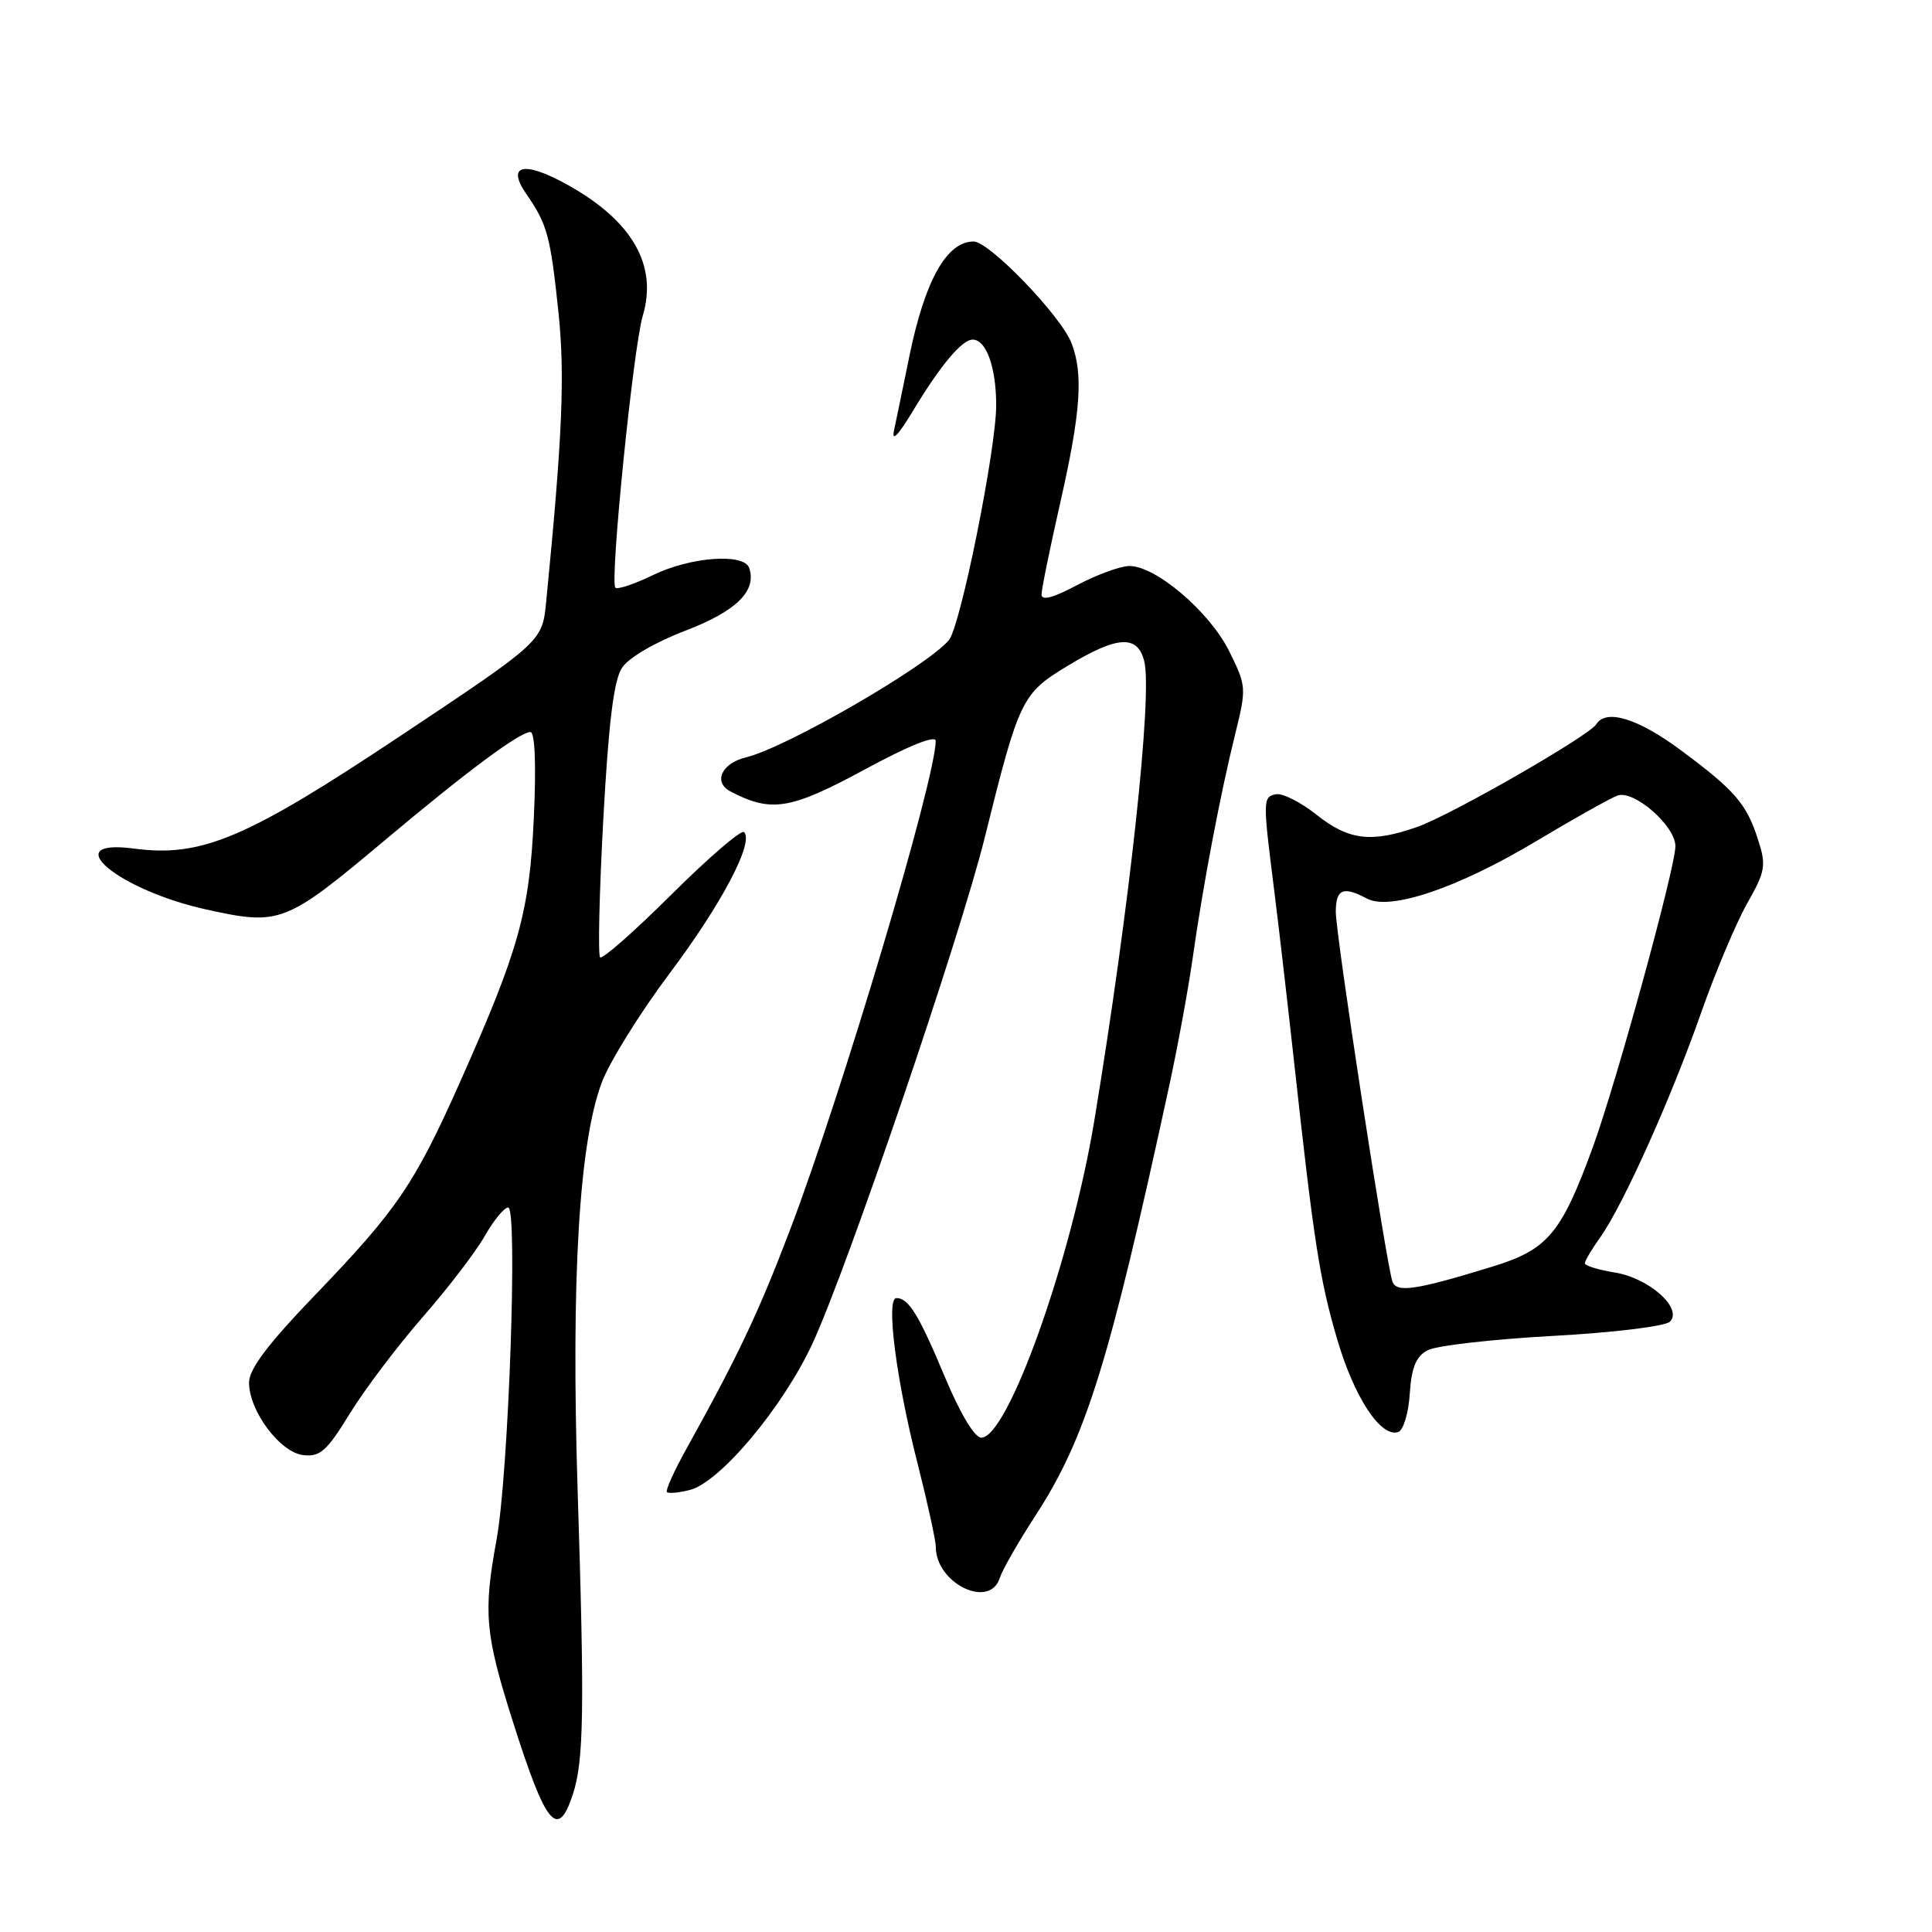 <?xml version="1.0" encoding="UTF-8" standalone="no"?>
<!DOCTYPE svg PUBLIC "-//W3C//DTD SVG 1.1//EN" "http://www.w3.org/Graphics/SVG/1.1/DTD/svg11.dtd" >
<svg xmlns="http://www.w3.org/2000/svg" xmlns:xlink="http://www.w3.org/1999/xlink" version="1.1" viewBox="0 0 256 256">
 <g >
 <path fill="currentColor"
d=" M 75.91 237.75 C 77.36 233.32 77.47 226.67 76.54 197.50 C 75.66 169.43 76.73 151.36 79.76 143.38 C 80.80 140.65 84.84 134.16 88.74 128.96 C 95.63 119.78 99.94 111.60 98.59 110.26 C 98.23 109.90 93.92 113.61 89.00 118.50 C 84.08 123.39 79.82 127.15 79.52 126.85 C 79.22 126.55 79.41 118.32 79.94 108.55 C 80.64 95.78 81.33 90.15 82.41 88.50 C 83.28 87.16 86.78 85.11 90.81 83.57 C 97.57 80.99 100.31 78.29 99.27 75.25 C 98.58 73.26 91.49 73.79 86.55 76.19 C 84.07 77.39 81.82 78.15 81.54 77.87 C 80.78 77.11 83.91 46.07 85.17 41.84 C 87.16 35.17 83.81 29.30 75.28 24.53 C 69.42 21.26 67.02 21.79 69.77 25.75 C 72.52 29.72 72.94 31.27 74.00 41.39 C 74.87 49.76 74.52 57.90 72.37 79.74 C 71.86 84.99 71.86 84.99 53.16 97.44 C 32.65 111.11 26.71 113.63 17.75 112.44 C 7.46 111.08 15.63 117.94 27.37 120.52 C 37.12 122.67 37.82 122.39 51.05 111.29 C 61.89 102.18 68.87 97.00 70.28 97.00 C 70.88 97.00 71.06 101.25 70.74 108.25 C 70.17 120.84 68.79 125.79 60.97 143.35 C 54.93 156.91 52.64 160.27 41.75 171.60 C 35.50 178.09 33.00 181.41 33.00 183.20 C 33.00 186.96 37.10 192.45 40.18 192.81 C 42.41 193.07 43.31 192.27 46.35 187.31 C 48.31 184.11 52.67 178.35 56.03 174.50 C 59.39 170.65 63.09 165.81 64.25 163.75 C 65.42 161.69 66.81 160.00 67.34 160.00 C 68.63 160.00 67.39 195.33 65.80 204.00 C 64.02 213.67 64.27 216.49 67.92 228.00 C 72.34 241.95 73.91 243.86 75.91 237.75 Z  M 132.47 209.10 C 132.80 208.05 134.92 204.34 137.19 200.85 C 143.89 190.52 146.93 180.76 154.90 144.00 C 156.04 138.78 157.44 131.12 158.03 127.00 C 159.38 117.40 161.70 105.21 163.67 97.26 C 165.18 91.16 165.16 90.90 162.86 86.26 C 160.28 81.07 153.17 75.00 149.66 75.00 C 148.47 75.00 145.35 76.14 142.74 77.52 C 139.56 79.22 138.00 79.63 138.01 78.77 C 138.01 78.07 139.14 72.56 140.51 66.52 C 143.20 54.65 143.56 49.60 142.00 45.51 C 140.64 41.91 131.10 32.00 129.01 32.00 C 125.44 32.00 122.56 37.14 120.50 47.18 C 119.68 51.21 118.76 55.62 118.47 57.00 C 118.12 58.62 118.99 57.73 120.94 54.50 C 124.58 48.45 127.46 45.00 128.88 45.00 C 130.68 45.00 132.00 48.67 132.00 53.70 C 132.00 59.51 127.28 82.95 125.74 84.81 C 122.88 88.26 104.17 99.07 98.86 100.35 C 95.61 101.13 94.46 103.65 96.79 104.87 C 102.19 107.70 104.72 107.29 114.49 102.01 C 120.39 98.81 123.99 97.36 123.99 98.18 C 123.93 103.37 111.56 144.88 104.67 163.00 C 100.51 173.93 97.81 179.63 90.99 191.91 C 89.33 194.88 88.16 197.49 88.37 197.71 C 88.59 197.92 89.95 197.80 91.40 197.43 C 95.40 196.43 103.77 186.43 107.67 178.00 C 112.28 168.03 127.20 124.21 130.48 111.00 C 135.04 92.63 135.39 91.91 141.43 88.25 C 148.07 84.23 150.73 84.07 151.62 87.62 C 152.73 92.06 149.67 120.24 145.00 148.50 C 141.96 166.89 133.55 190.50 130.03 190.50 C 129.15 190.50 127.25 187.34 125.24 182.55 C 121.76 174.22 120.40 172.00 118.78 172.00 C 117.36 172.00 118.74 182.81 121.59 193.95 C 122.91 199.15 124.00 204.12 124.00 204.98 C 124.00 209.80 131.14 213.28 132.47 209.10 Z  M 186.80 184.68 C 187.03 181.19 187.63 179.73 189.16 178.92 C 190.28 178.31 197.72 177.46 205.69 177.02 C 213.79 176.58 220.66 175.74 221.27 175.13 C 223.03 173.37 218.50 169.33 213.94 168.61 C 211.77 168.26 210.00 167.71 210.00 167.39 C 210.00 167.07 210.93 165.51 212.06 163.92 C 215.07 159.68 221.43 145.53 225.37 134.30 C 227.26 128.91 230.01 122.37 231.48 119.76 C 233.93 115.43 234.06 114.69 232.95 111.26 C 231.43 106.50 229.89 104.72 222.64 99.35 C 217.03 95.19 212.80 93.90 211.52 95.96 C 210.57 97.50 192.31 107.98 187.82 109.56 C 181.74 111.71 178.71 111.35 174.45 107.96 C 172.35 106.29 169.93 105.07 169.07 105.24 C 167.32 105.60 167.32 105.97 168.84 118.00 C 169.43 122.67 170.60 132.80 171.45 140.50 C 174.10 164.67 174.86 169.55 177.19 177.48 C 179.46 185.20 182.96 190.51 185.27 189.75 C 185.95 189.53 186.64 187.24 186.80 184.68 Z  M 184.51 169.83 C 183.71 167.62 177.00 123.89 177.00 120.84 C 177.00 117.80 177.97 117.38 181.11 119.06 C 184.19 120.71 193.17 117.67 203.50 111.49 C 208.45 108.53 213.31 105.80 214.31 105.42 C 216.47 104.61 222.00 109.42 222.00 112.12 C 222.00 114.96 214.19 143.42 211.05 152.03 C 206.87 163.47 205.09 165.59 197.70 167.85 C 187.63 170.94 185.06 171.33 184.51 169.83 Z "/>
</g>
</svg>